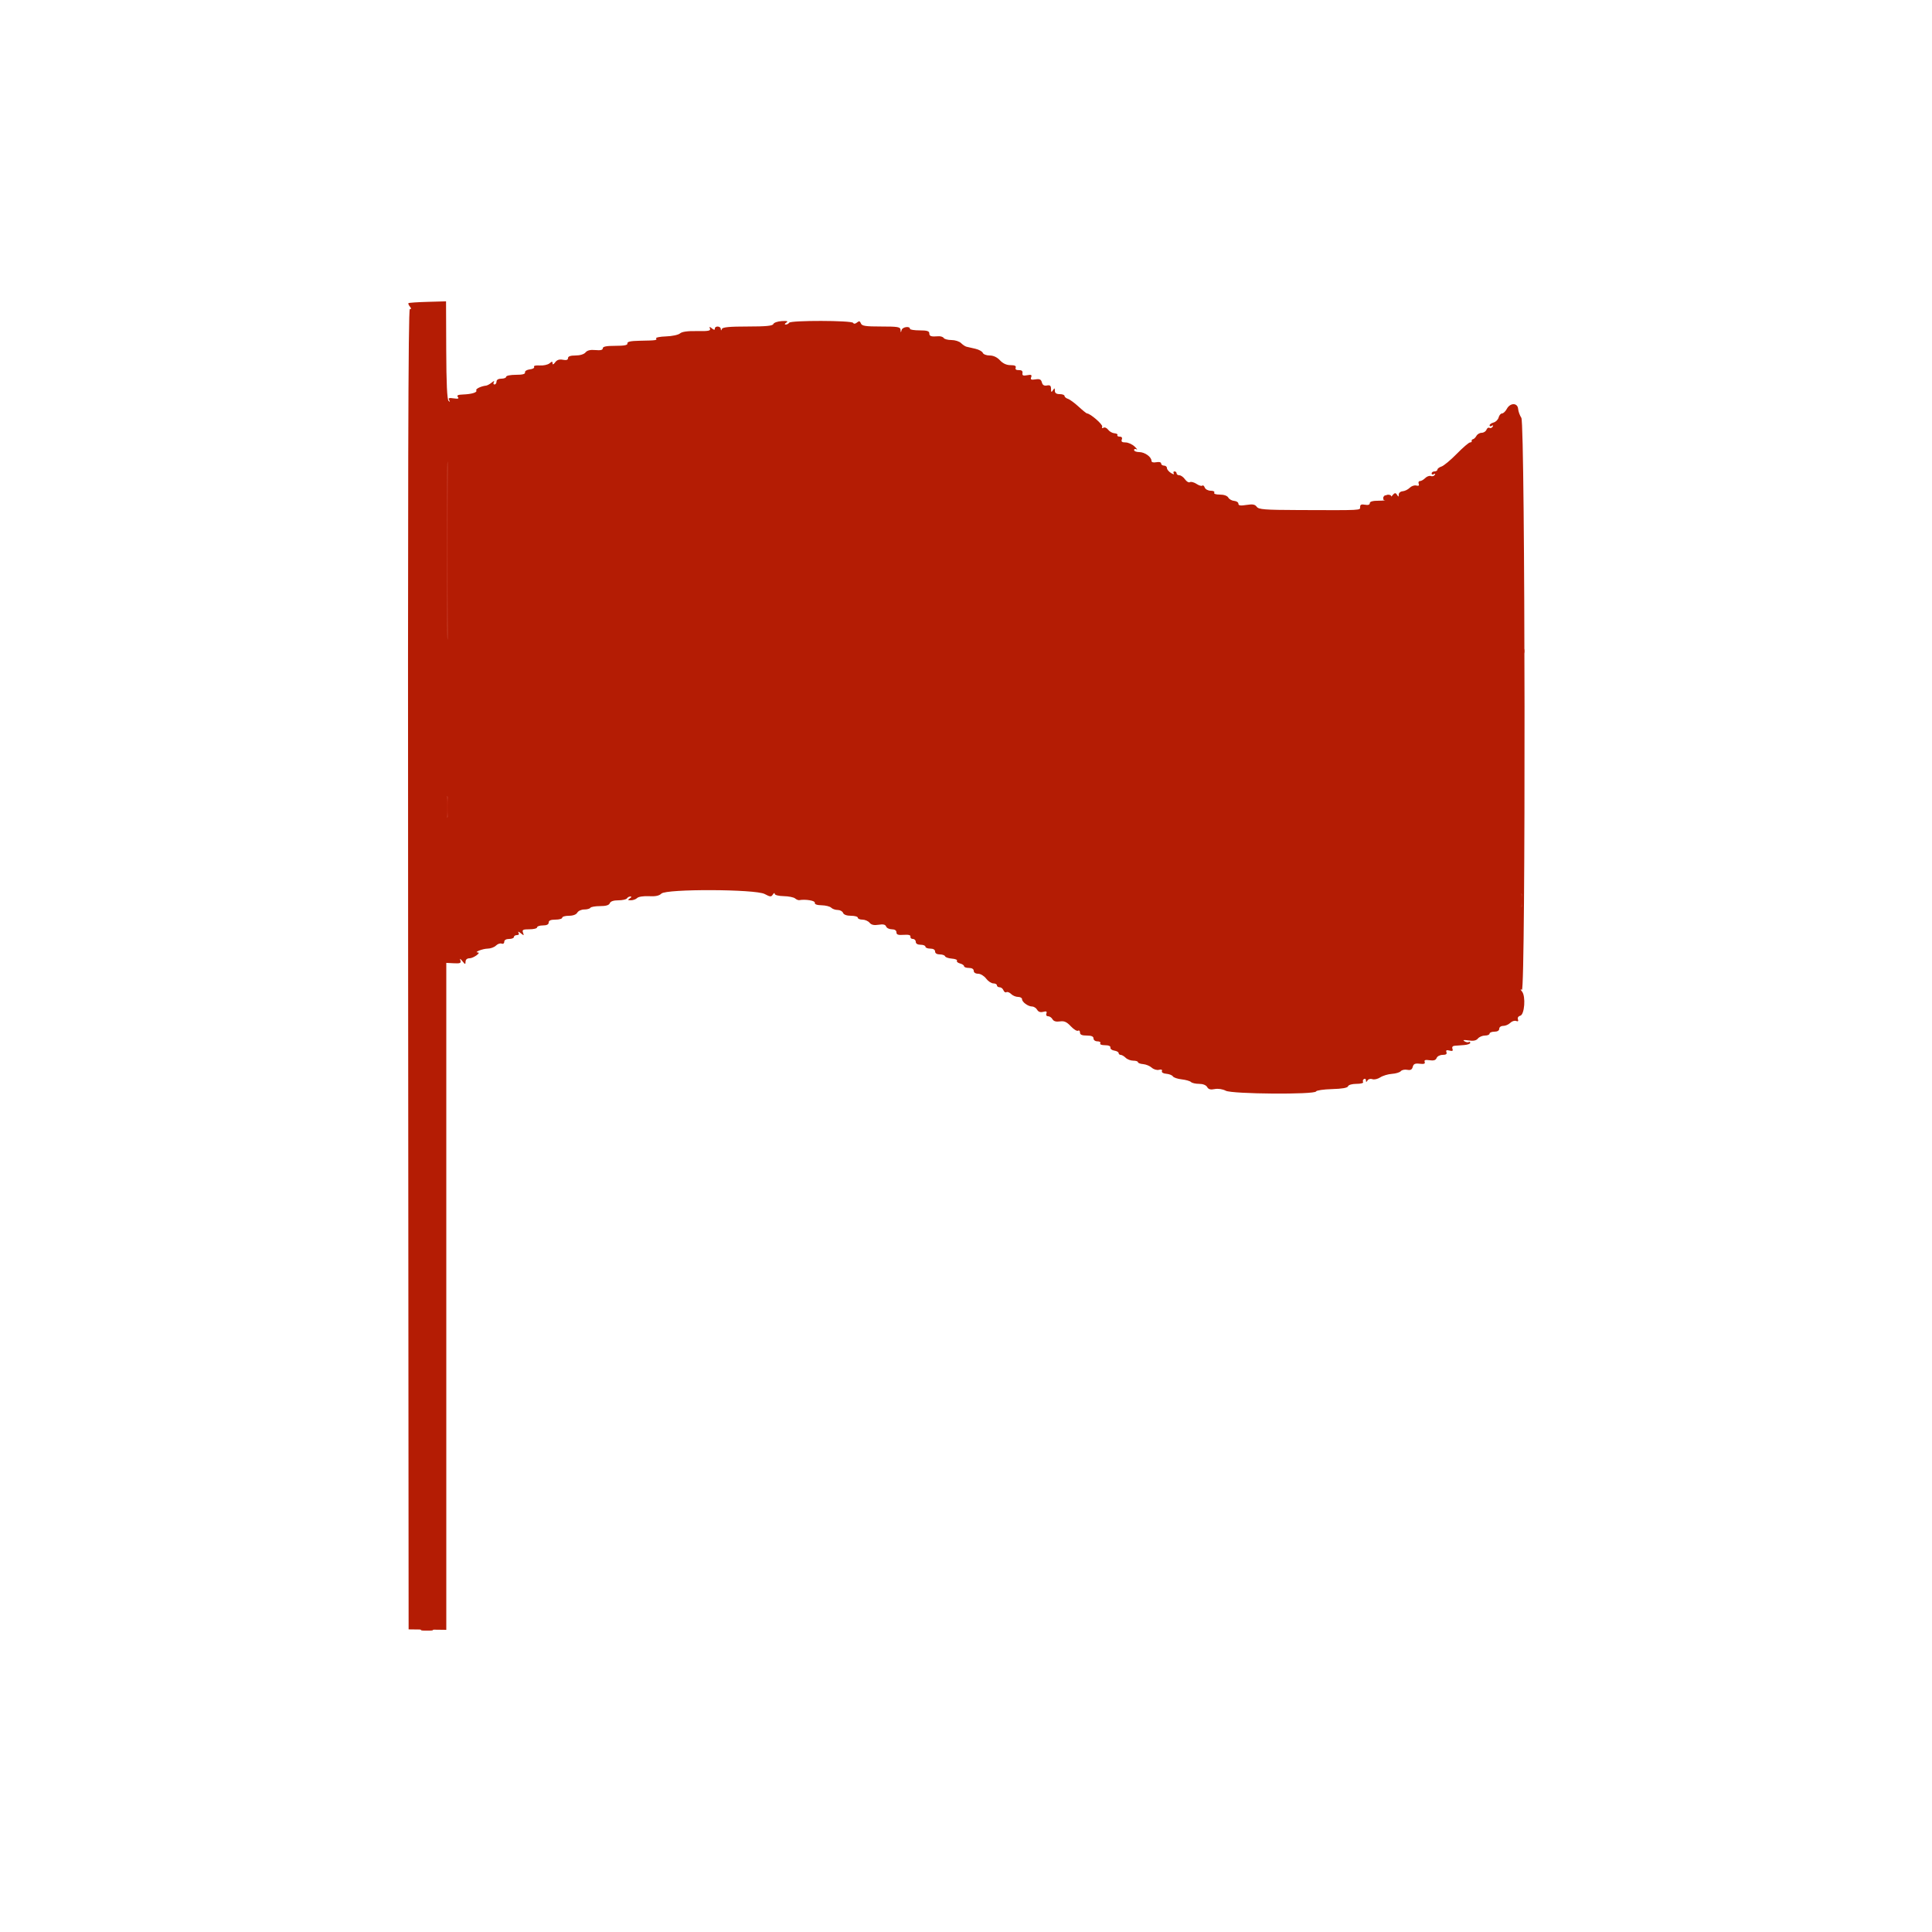 <svg id="svg" version="1.1" xmlns="http://www.w3.org/2000/svg" xmlns:xlink="http://www.w3.org/1999/xlink" width="400" height="400" viewBox="0, 0, 400,400"><g id="svgg"><path id="path0" d="M84.573 62.763 C 84.482 62.853,84.607 63.168,84.852 63.463 C 85.180 63.858,85.179 64.000,84.848 64.000 C 84.516 64.000,84.425 99.721,84.499 200.673 L 84.600 337.346 88.500 337.392 L 92.400 337.439 92.400 268.396 L 92.400 199.353 93.971 199.434 C 95.271 199.500,95.503 199.400,95.317 198.857 C 95.156 198.387,95.275 198.428,95.733 199.000 C 96.307 199.716,96.376 199.727,96.387 199.100 C 96.395 198.663,96.711 198.400,97.229 198.400 C 97.991 198.400,99.671 197.208,98.929 197.194 C 98.018 197.177,99.961 196.411,100.929 196.406 C 101.549 196.403,102.337 196.120,102.680 195.777 C 103.023 195.434,103.550 195.249,103.852 195.364 C 104.163 195.484,104.400 195.321,104.400 194.987 C 104.400 194.628,104.787 194.400,105.400 194.400 C 105.950 194.400,106.400 194.220,106.400 194.000 C 106.400 193.780,106.681 193.600,107.024 193.600 C 107.416 193.600,107.536 193.415,107.347 193.100 C 107.172 192.809,107.361 192.851,107.798 193.200 C 108.480 193.744,108.525 193.735,108.287 193.100 C 108.065 192.507,108.267 192.400,109.613 192.400 C 110.486 192.400,111.200 192.220,111.200 192.000 C 111.200 191.780,111.740 191.600,112.400 191.600 C 113.200 191.600,113.600 191.400,113.600 191.000 C 113.600 190.581,114.022 190.400,115.000 190.400 C 115.770 190.400,116.400 190.220,116.400 190.000 C 116.400 189.780,117.021 189.600,117.780 189.600 C 118.638 189.600,119.298 189.354,119.524 188.950 C 119.724 188.593,120.366 188.300,120.951 188.300 C 121.536 188.300,122.112 188.143,122.231 187.950 C 122.350 187.758,123.252 187.600,124.236 187.600 C 125.457 187.600,126.098 187.410,126.255 187.000 C 126.405 186.611,127.025 186.400,128.019 186.400 C 128.863 186.400,129.664 186.220,129.800 186.000 C 129.936 185.780,130.262 185.603,130.524 185.606 C 130.810 185.610,130.761 185.767,130.400 186.000 C 129.905 186.320,129.944 186.389,130.620 186.394 C 131.071 186.397,131.655 186.185,131.917 185.923 C 132.189 185.651,133.230 185.491,134.341 185.550 C 135.704 185.622,136.482 185.461,136.931 185.012 C 137.936 184.007,156.415 184.078,158.315 185.095 C 159.471 185.713,159.676 185.725,160.009 185.199 C 160.217 184.870,160.391 184.802,160.394 185.049 C 160.397 185.310,161.172 185.514,162.242 185.536 C 163.256 185.556,164.317 185.765,164.600 186.000 C 164.884 186.236,165.270 186.400,165.458 186.367 C 166.760 186.133,168.787 186.466,168.700 186.900 C 168.635 187.226,169.126 187.410,170.108 187.428 C 170.938 187.444,171.829 187.669,172.088 187.928 C 172.348 188.188,172.955 188.400,173.437 188.400 C 173.920 188.400,174.418 188.670,174.545 189.000 C 174.689 189.377,175.301 189.600,176.187 189.600 C 176.964 189.600,177.600 189.780,177.600 190.000 C 177.600 190.220,178.028 190.400,178.551 190.400 C 179.074 190.400,179.741 190.688,180.032 191.039 C 180.406 191.489,180.959 191.614,181.902 191.461 C 182.854 191.306,183.306 191.411,183.464 191.822 C 183.586 192.140,184.116 192.400,184.643 192.400 C 185.248 192.400,185.600 192.632,185.600 193.031 C 185.600 193.512,185.954 193.635,187.100 193.550 C 188.102 193.476,188.567 193.599,188.500 193.920 C 188.445 194.184,188.670 194.400,189.000 194.400 C 189.330 194.400,189.600 194.670,189.600 195.000 C 189.600 195.373,189.978 195.600,190.600 195.600 C 191.150 195.600,191.600 195.780,191.600 196.000 C 191.600 196.220,192.050 196.400,192.600 196.400 C 193.222 196.400,193.600 196.627,193.600 197.000 C 193.600 197.368,193.974 197.600,194.567 197.600 C 195.098 197.600,195.593 197.774,195.667 197.987 C 195.740 198.200,196.373 198.418,197.072 198.470 C 197.772 198.523,198.249 198.721,198.132 198.910 C 198.015 199.099,198.298 199.353,198.760 199.474 C 199.222 199.594,199.600 199.852,199.600 200.047 C 199.600 200.241,200.050 200.400,200.600 200.400 C 201.222 200.400,201.600 200.627,201.600 201.000 C 201.600 201.357,201.967 201.600,202.505 201.600 C 203.004 201.600,203.747 202.049,204.161 202.600 C 204.574 203.150,205.247 203.600,205.656 203.600 C 206.065 203.600,206.400 203.780,206.400 204.000 C 206.400 204.220,206.651 204.400,206.957 204.400 C 207.264 204.400,207.622 204.681,207.754 205.025 C 207.886 205.369,208.161 205.548,208.365 205.422 C 208.569 205.296,209.007 205.464,209.339 205.796 C 209.671 206.128,210.316 206.400,210.771 206.400 C 211.227 206.400,211.600 206.605,211.600 206.856 C 211.600 207.464,212.832 208.371,213.680 208.387 C 214.054 208.394,214.526 208.697,214.730 209.060 C 214.974 209.497,215.397 209.642,215.981 209.489 C 216.636 209.318,216.807 209.405,216.644 209.829 C 216.518 210.158,216.665 210.400,216.993 210.400 C 217.305 210.400,217.717 210.680,217.909 211.023 C 218.142 211.439,218.647 211.589,219.429 211.475 C 220.336 211.342,220.848 211.568,221.699 212.476 C 222.304 213.121,222.979 213.537,223.199 213.400 C 223.420 213.264,223.600 213.433,223.600 213.776 C 223.600 214.222,223.999 214.400,225.000 214.400 C 225.978 214.400,226.400 214.581,226.400 215.000 C 226.400 215.339,226.758 215.600,227.224 215.600 C 227.677 215.600,227.936 215.780,227.800 216.000 C 227.656 216.233,228.063 216.400,228.776 216.400 C 229.530 216.400,229.962 216.588,229.900 216.891 C 229.845 217.160,230.205 217.443,230.700 217.518 C 231.195 217.594,231.600 217.823,231.600 218.028 C 231.600 218.233,231.793 218.400,232.029 218.400 C 232.264 218.400,232.727 218.670,233.057 219.000 C 233.387 219.330,234.094 219.600,234.629 219.600 C 235.163 219.600,235.600 219.741,235.600 219.913 C 235.600 220.085,236.081 220.265,236.670 220.314 C 237.258 220.363,238.063 220.695,238.457 221.051 C 238.851 221.408,239.526 221.608,239.957 221.495 C 240.451 221.366,240.674 221.463,240.561 221.757 C 240.456 222.031,240.831 222.261,241.469 222.314 C 242.066 222.363,242.680 222.606,242.832 222.852 C 242.985 223.099,243.805 223.377,244.655 223.470 C 245.505 223.564,246.371 223.811,246.580 224.020 C 246.789 224.229,247.545 224.400,248.260 224.400 C 249.052 224.400,249.705 224.658,249.930 225.060 C 250.198 225.540,250.623 225.655,251.483 225.483 C 252.185 225.343,253.124 225.483,253.787 225.827 C 255.125 226.521,272.250 226.649,272.478 225.967 C 272.550 225.751,274.032 225.535,275.771 225.487 C 277.880 225.429,278.989 225.233,279.100 224.900 C 279.196 224.612,279.940 224.400,280.857 224.400 C 281.737 224.400,282.344 224.234,282.217 224.028 C 282.091 223.823,282.170 223.542,282.393 223.404 C 282.617 223.266,282.803 223.388,282.806 223.676 C 282.811 224.100,282.875 224.102,283.138 223.686 C 283.319 223.402,283.763 223.288,284.135 223.430 C 284.504 223.572,285.238 223.405,285.766 223.059 C 286.294 222.713,287.382 222.386,288.183 222.332 C 288.984 222.278,289.812 222.026,290.023 221.773 C 290.233 221.519,290.829 221.393,291.346 221.492 C 292.036 221.624,292.343 221.461,292.494 220.883 C 292.655 220.268,292.973 220.125,293.934 220.237 C 294.826 220.341,295.112 220.235,294.967 219.857 C 294.820 219.475,295.094 219.382,295.978 219.511 C 296.841 219.638,297.262 219.503,297.438 219.045 C 297.574 218.690,298.135 218.400,298.686 218.400 C 299.374 218.400,299.619 218.227,299.473 217.845 C 299.319 217.446,299.494 217.352,300.097 217.510 C 300.715 217.671,300.877 217.576,300.713 217.150 C 300.578 216.799,300.749 216.550,301.145 216.517 C 301.505 216.487,302.385 216.421,303.100 216.370 C 303.815 216.320,304.400 216.115,304.400 215.916 C 304.400 215.716,304.256 215.642,304.081 215.750 C 303.905 215.858,303.500 215.778,303.181 215.572 C 302.787 215.317,303.062 215.266,304.039 215.413 C 305.052 215.566,305.628 215.448,305.988 215.015 C 306.268 214.677,306.926 214.400,307.449 214.400 C 307.972 214.400,308.400 214.220,308.400 214.000 C 308.400 213.780,308.850 213.600,309.400 213.600 C 310.022 213.600,310.400 213.373,310.400 213.000 C 310.400 212.660,310.759 212.400,311.229 212.400 C 311.684 212.400,312.337 212.120,312.680 211.777 C 313.023 211.434,313.570 211.256,313.896 211.382 C 314.292 211.533,314.417 211.421,314.272 211.044 C 314.147 210.717,314.350 210.402,314.754 210.296 C 315.642 210.064,315.920 206.276,315.121 205.290 C 314.750 204.832,314.742 204.732,315.091 204.941 C 315.895 205.424,315.785 87.742,314.980 86.513 C 314.657 86.020,314.357 85.185,314.313 84.658 C 314.206 83.360,312.666 83.355,311.973 84.650 C 311.694 85.173,311.246 85.600,310.979 85.600 C 310.712 85.600,310.396 85.973,310.276 86.430 C 310.157 86.886,309.686 87.357,309.230 87.476 C 308.773 87.596,308.400 87.863,308.400 88.070 C 308.400 88.278,308.608 88.319,308.862 88.162 C 309.150 87.984,309.215 88.052,309.034 88.345 C 308.875 88.602,308.576 88.709,308.370 88.581 C 308.163 88.454,307.886 88.631,307.754 88.975 C 307.622 89.319,307.183 89.600,306.777 89.600 C 306.372 89.600,305.880 89.886,305.684 90.236 C 305.488 90.586,305.164 90.901,304.964 90.936 C 304.764 90.971,304.645 91.135,304.700 91.300 C 304.755 91.465,304.601 91.600,304.358 91.600 C 304.115 91.600,302.879 92.660,301.611 93.956 C 300.343 95.252,298.922 96.434,298.453 96.583 C 297.984 96.732,297.600 97.022,297.600 97.227 C 297.600 97.432,297.330 97.600,297.000 97.600 C 296.670 97.600,296.400 97.791,296.400 98.024 C 296.400 98.257,296.608 98.319,296.862 98.162 C 297.141 97.989,297.215 98.052,297.049 98.321 C 296.898 98.565,296.533 98.673,296.239 98.560 C 295.944 98.446,295.423 98.634,295.080 98.977 C 294.737 99.320,294.245 99.600,293.986 99.600 C 293.727 99.600,293.610 99.850,293.727 100.155 C 293.872 100.533,293.714 100.650,293.230 100.524 C 292.839 100.421,292.224 100.633,291.864 100.993 C 291.503 101.354,290.846 101.676,290.404 101.710 C 289.962 101.743,289.597 102.047,289.594 102.385 C 289.589 102.912,289.535 102.917,289.222 102.421 C 288.918 101.941,288.730 101.998,288.117 102.755 C 287.537 103.471,286.973 103.667,285.489 103.667 C 284.222 103.667,283.600 103.835,283.600 104.178 C 283.600 104.507,283.245 104.621,282.600 104.498 C 281.867 104.358,281.600 104.479,281.600 104.953 C 281.600 105.680,282.201 105.649,268.833 105.600 C 261.800 105.574,260.601 105.481,260.194 104.924 C 259.828 104.424,259.346 104.338,258.061 104.544 C 256.829 104.741,256.400 104.675,256.400 104.290 C 256.400 104.004,256.007 103.741,255.527 103.704 C 255.046 103.668,254.497 103.360,254.307 103.019 C 254.097 102.644,253.408 102.400,252.557 102.400 C 251.723 102.400,251.253 102.238,251.400 102.000 C 251.539 101.775,251.218 101.600,250.666 101.600 C 250.126 101.600,249.572 101.305,249.433 100.943 C 249.295 100.581,249.065 100.402,248.923 100.544 C 248.780 100.686,248.239 100.525,247.721 100.185 C 247.202 99.845,246.588 99.684,246.357 99.827 C 246.125 99.970,245.670 99.707,245.345 99.243 C 245.020 98.780,244.495 98.400,244.177 98.400 C 243.860 98.400,243.600 98.220,243.600 98.000 C 243.600 97.780,243.409 97.600,243.176 97.600 C 242.943 97.600,242.872 97.793,243.018 98.030 C 243.164 98.266,242.905 98.222,242.442 97.933 C 241.979 97.644,241.600 97.181,241.600 96.904 C 241.600 96.627,241.330 96.400,241.000 96.400 C 240.670 96.400,240.400 96.199,240.400 95.953 C 240.400 95.693,239.984 95.586,239.400 95.698 C 238.780 95.816,238.400 95.706,238.400 95.407 C 238.400 94.599,237.000 93.600,235.869 93.600 C 235.281 93.600,234.800 93.409,234.800 93.176 C 234.800 92.943,235.025 92.880,235.300 93.035 C 235.575 93.191,235.403 92.931,234.917 92.459 C 234.431 91.986,233.582 91.600,233.029 91.600 C 232.301 91.600,232.088 91.435,232.255 91.000 C 232.403 90.615,232.247 90.400,231.819 90.400 C 231.453 90.400,231.241 90.257,231.349 90.083 C 231.456 89.909,231.179 89.739,230.732 89.705 C 230.286 89.671,229.695 89.336,229.421 88.961 C 229.146 88.585,228.716 88.405,228.465 88.560 C 228.191 88.729,228.085 88.634,228.198 88.321 C 228.357 87.883,225.722 85.600,225.058 85.600 C 224.941 85.600,224.160 84.970,223.322 84.199 C 222.485 83.429,221.485 82.696,221.100 82.572 C 220.715 82.448,220.400 82.178,220.400 81.973 C 220.400 81.768,219.950 81.600,219.400 81.600 C 218.717 81.600,218.398 81.378,218.394 80.900 C 218.389 80.302,218.331 80.287,218.000 80.800 C 217.685 81.288,217.611 81.236,217.606 80.523 C 217.601 79.848,217.406 79.683,216.759 79.808 C 216.172 79.921,215.854 79.727,215.708 79.169 C 215.545 78.547,215.247 78.408,214.377 78.545 C 213.489 78.685,213.305 78.592,213.493 78.102 C 213.682 77.611,213.509 77.524,212.660 77.686 C 211.833 77.845,211.614 77.745,211.695 77.245 C 211.765 76.813,211.517 76.609,210.940 76.627 C 210.387 76.645,210.153 76.467,210.283 76.127 C 210.424 75.760,210.104 75.600,209.224 75.600 C 208.391 75.600,207.646 75.259,207.035 74.600 C 206.440 73.957,205.675 73.600,204.897 73.600 C 204.231 73.600,203.592 73.356,203.477 73.057 C 203.363 72.758,202.668 72.375,201.934 72.206 C 201.200 72.037,200.379 71.847,200.108 71.786 C 199.837 71.724,199.330 71.387,198.979 71.037 C 198.629 70.686,197.736 70.400,196.995 70.400 C 196.254 70.400,195.529 70.209,195.385 69.976 C 195.241 69.743,194.736 69.583,194.262 69.621 C 192.765 69.739,192.400 69.617,192.400 69.000 C 192.400 68.547,191.911 68.400,190.400 68.400 C 189.300 68.400,188.400 68.258,188.400 68.085 C 188.400 67.455,186.843 67.672,186.671 68.327 C 186.510 68.935,186.488 68.933,186.446 68.300 C 186.406 67.684,185.927 67.600,182.443 67.600 C 179.171 67.600,178.443 67.488,178.238 66.955 C 178.045 66.452,177.867 66.412,177.431 66.774 C 177.075 67.069,176.782 67.095,176.628 66.845 C 176.309 66.329,163.707 66.304,163.389 66.818 C 163.259 67.028,162.938 67.197,162.676 67.194 C 162.388 67.190,162.437 67.030,162.800 66.789 C 163.243 66.494,162.996 66.413,161.855 66.480 C 161.005 66.529,160.221 66.801,160.112 67.085 C 159.965 67.468,158.601 67.600,154.791 67.600 C 151.066 67.600,149.612 67.737,149.465 68.100 C 149.304 68.500,149.257 68.500,149.232 68.100 C 149.192 67.479,148.000 67.430,148.000 68.049 C 148.000 68.356,147.808 68.338,147.391 67.992 C 146.893 67.579,146.821 67.588,146.995 68.043 C 147.167 68.490,146.636 68.589,144.305 68.546 C 142.368 68.510,141.194 68.673,140.783 69.033 C 140.443 69.331,139.145 69.608,137.897 69.648 C 136.649 69.689,135.723 69.875,135.838 70.061 C 136.081 70.455,135.874 70.484,132.400 70.550 C 130.554 70.586,129.829 70.745,129.900 71.100 C 129.972 71.459,129.267 71.600,127.400 71.600 C 125.558 71.600,124.800 71.749,124.800 72.111 C 124.800 72.461,124.322 72.576,123.278 72.476 C 122.236 72.377,121.589 72.531,121.229 72.965 C 120.914 73.345,120.079 73.600,119.151 73.600 C 118.109 73.600,117.600 73.779,117.600 74.145 C 117.600 74.518,117.267 74.625,116.537 74.486 C 115.799 74.345,115.311 74.507,114.937 75.018 C 114.600 75.479,114.400 75.557,114.400 75.227 C 114.400 74.795,114.288 74.795,113.763 75.230 C 113.413 75.521,112.499 75.716,111.731 75.665 C 110.910 75.609,110.433 75.730,110.574 75.958 C 110.706 76.171,110.316 76.403,109.707 76.473 C 109.083 76.544,108.644 76.818,108.700 77.100 C 108.769 77.447,108.187 77.600,106.800 77.600 C 105.700 77.600,104.800 77.780,104.800 78.000 C 104.800 78.220,104.350 78.400,103.800 78.400 C 103.178 78.400,102.800 78.627,102.800 79.000 C 102.800 79.330,102.609 79.600,102.376 79.600 C 102.143 79.600,102.088 79.375,102.253 79.100 C 102.429 78.807,102.251 78.846,101.823 79.194 C 101.421 79.521,100.891 79.810,100.646 79.836 C 99.599 79.951,98.424 80.516,98.610 80.817 C 98.870 81.238,97.689 81.606,95.857 81.675 C 94.807 81.714,94.515 81.857,94.795 82.194 C 95.078 82.535,94.849 82.610,93.933 82.476 C 92.955 82.332,92.754 82.412,93.002 82.846 C 93.226 83.240,93.188 83.282,92.871 82.992 C 92.567 82.714,92.412 79.365,92.387 72.487 L 92.349 62.389 88.544 62.495 C 86.451 62.553,84.664 62.673,84.573 62.763 M92.700 128.900 C 92.639 137.095,92.590 130.390,92.590 114.000 C 92.590 97.610,92.639 90.905,92.700 99.100 C 92.760 107.295,92.760 120.705,92.700 128.900 M92.692 168.912 C 92.608 169.840,92.541 168.980,92.542 167.000 C 92.543 165.020,92.612 164.260,92.695 165.312 C 92.777 166.364,92.776 167.984,92.692 168.912 M315.087 187.500 C 314.995 188.105,314.920 187.610,314.920 186.400 C 314.920 185.190,314.995 184.695,315.087 185.300 C 315.178 185.905,315.178 186.895,315.087 187.500 " stroke="none" fill="#b41c04" fill-rule="evenodd"></path><path id="path1" d="M92.590 114.000 C 92.590 130.390,92.639 137.095,92.700 128.900 C 92.760 120.705,92.760 107.295,92.700 99.100 C 92.639 90.905,92.590 97.610,92.590 114.000 M286.639 102.694 C 286.217 103.116,286.384 103.600,286.951 103.600 C 287.870 103.600,288.497 102.578,287.618 102.511 C 287.211 102.481,286.770 102.563,286.639 102.694 M315.293 134.800 C 315.293 135.570,315.375 135.885,315.476 135.500 C 315.576 135.115,315.576 134.485,315.476 134.100 C 315.375 133.715,315.293 134.030,315.293 134.800 M92.542 167.000 C 92.541 168.980,92.608 169.840,92.692 168.912 C 92.776 167.984,92.777 166.364,92.695 165.312 C 92.612 164.260,92.543 165.020,92.542 167.000 M314.920 186.400 C 314.920 187.610,314.995 188.105,315.087 187.500 C 315.178 186.895,315.178 185.905,315.087 185.300 C 314.995 184.695,314.920 185.190,314.920 186.400 M87.300 337.487 C 87.905 337.578,88.895 337.578,89.500 337.487 C 90.105 337.395,89.610 337.320,88.400 337.320 C 87.190 337.320,86.695 337.395,87.300 337.487 " stroke="none" fill="#b81c04" fill-rule="evenodd"></path><path id="path2" d="M92.590 114.000 C 92.590 130.390,92.639 137.095,92.700 128.900 C 92.760 120.705,92.760 107.295,92.700 99.100 C 92.639 90.905,92.590 97.610,92.590 114.000 M286.639 102.694 C 286.217 103.116,286.384 103.600,286.951 103.600 C 287.870 103.600,288.497 102.578,287.618 102.511 C 287.211 102.481,286.770 102.563,286.639 102.694 M315.293 134.800 C 315.293 135.570,315.375 135.885,315.476 135.500 C 315.576 135.115,315.576 134.485,315.476 134.100 C 315.375 133.715,315.293 134.030,315.293 134.800 M92.542 167.000 C 92.541 168.980,92.608 169.840,92.692 168.912 C 92.776 167.984,92.777 166.364,92.695 165.312 C 92.612 164.260,92.543 165.020,92.542 167.000 M314.920 186.400 C 314.920 187.610,314.995 188.105,315.087 187.500 C 315.178 186.895,315.178 185.905,315.087 185.300 C 314.995 184.695,314.920 185.190,314.920 186.400 M87.300 337.487 C 87.905 337.578,88.895 337.578,89.500 337.487 C 90.105 337.395,89.610 337.320,88.400 337.320 C 87.190 337.320,86.695 337.395,87.300 337.487 " stroke="none" fill="#b81c04" fill-rule="evenodd"></path><path id="path3" d="M92.590 114.000 C 92.590 130.390,92.639 137.095,92.700 128.900 C 92.760 120.705,92.760 107.295,92.700 99.100 C 92.639 90.905,92.590 97.610,92.590 114.000 M286.639 102.694 C 286.217 103.116,286.384 103.600,286.951 103.600 C 287.870 103.600,288.497 102.578,287.618 102.511 C 287.211 102.481,286.770 102.563,286.639 102.694 M315.293 134.800 C 315.293 135.570,315.375 135.885,315.476 135.500 C 315.576 135.115,315.576 134.485,315.476 134.100 C 315.375 133.715,315.293 134.030,315.293 134.800 M92.542 167.000 C 92.541 168.980,92.608 169.840,92.692 168.912 C 92.776 167.984,92.777 166.364,92.695 165.312 C 92.612 164.260,92.543 165.020,92.542 167.000 M314.920 186.400 C 314.920 187.610,314.995 188.105,315.087 187.500 C 315.178 186.895,315.178 185.905,315.087 185.300 C 314.995 184.695,314.920 185.190,314.920 186.400 M87.300 337.487 C 87.905 337.578,88.895 337.578,89.500 337.487 C 90.105 337.395,89.610 337.320,88.400 337.320 C 87.190 337.320,86.695 337.395,87.300 337.487 " stroke="none" fill="#b81c04" fill-rule="evenodd"></path><path id="path4" d="M92.590 114.000 C 92.590 130.390,92.639 137.095,92.700 128.900 C 92.760 120.705,92.760 107.295,92.700 99.100 C 92.639 90.905,92.590 97.610,92.590 114.000 M286.639 102.694 C 286.217 103.116,286.384 103.600,286.951 103.600 C 287.870 103.600,288.497 102.578,287.618 102.511 C 287.211 102.481,286.770 102.563,286.639 102.694 M315.293 134.800 C 315.293 135.570,315.375 135.885,315.476 135.500 C 315.576 135.115,315.576 134.485,315.476 134.100 C 315.375 133.715,315.293 134.030,315.293 134.800 M92.542 167.000 C 92.541 168.980,92.608 169.840,92.692 168.912 C 92.776 167.984,92.777 166.364,92.695 165.312 C 92.612 164.260,92.543 165.020,92.542 167.000 M314.920 186.400 C 314.920 187.610,314.995 188.105,315.087 187.500 C 315.178 186.895,315.178 185.905,315.087 185.300 C 314.995 184.695,314.920 185.190,314.920 186.400 M87.300 337.487 C 87.905 337.578,88.895 337.578,89.500 337.487 C 90.105 337.395,89.610 337.320,88.400 337.320 C 87.190 337.320,86.695 337.395,87.300 337.487 " stroke="none" fill="#b81c04" fill-rule="evenodd"></path></g></svg>